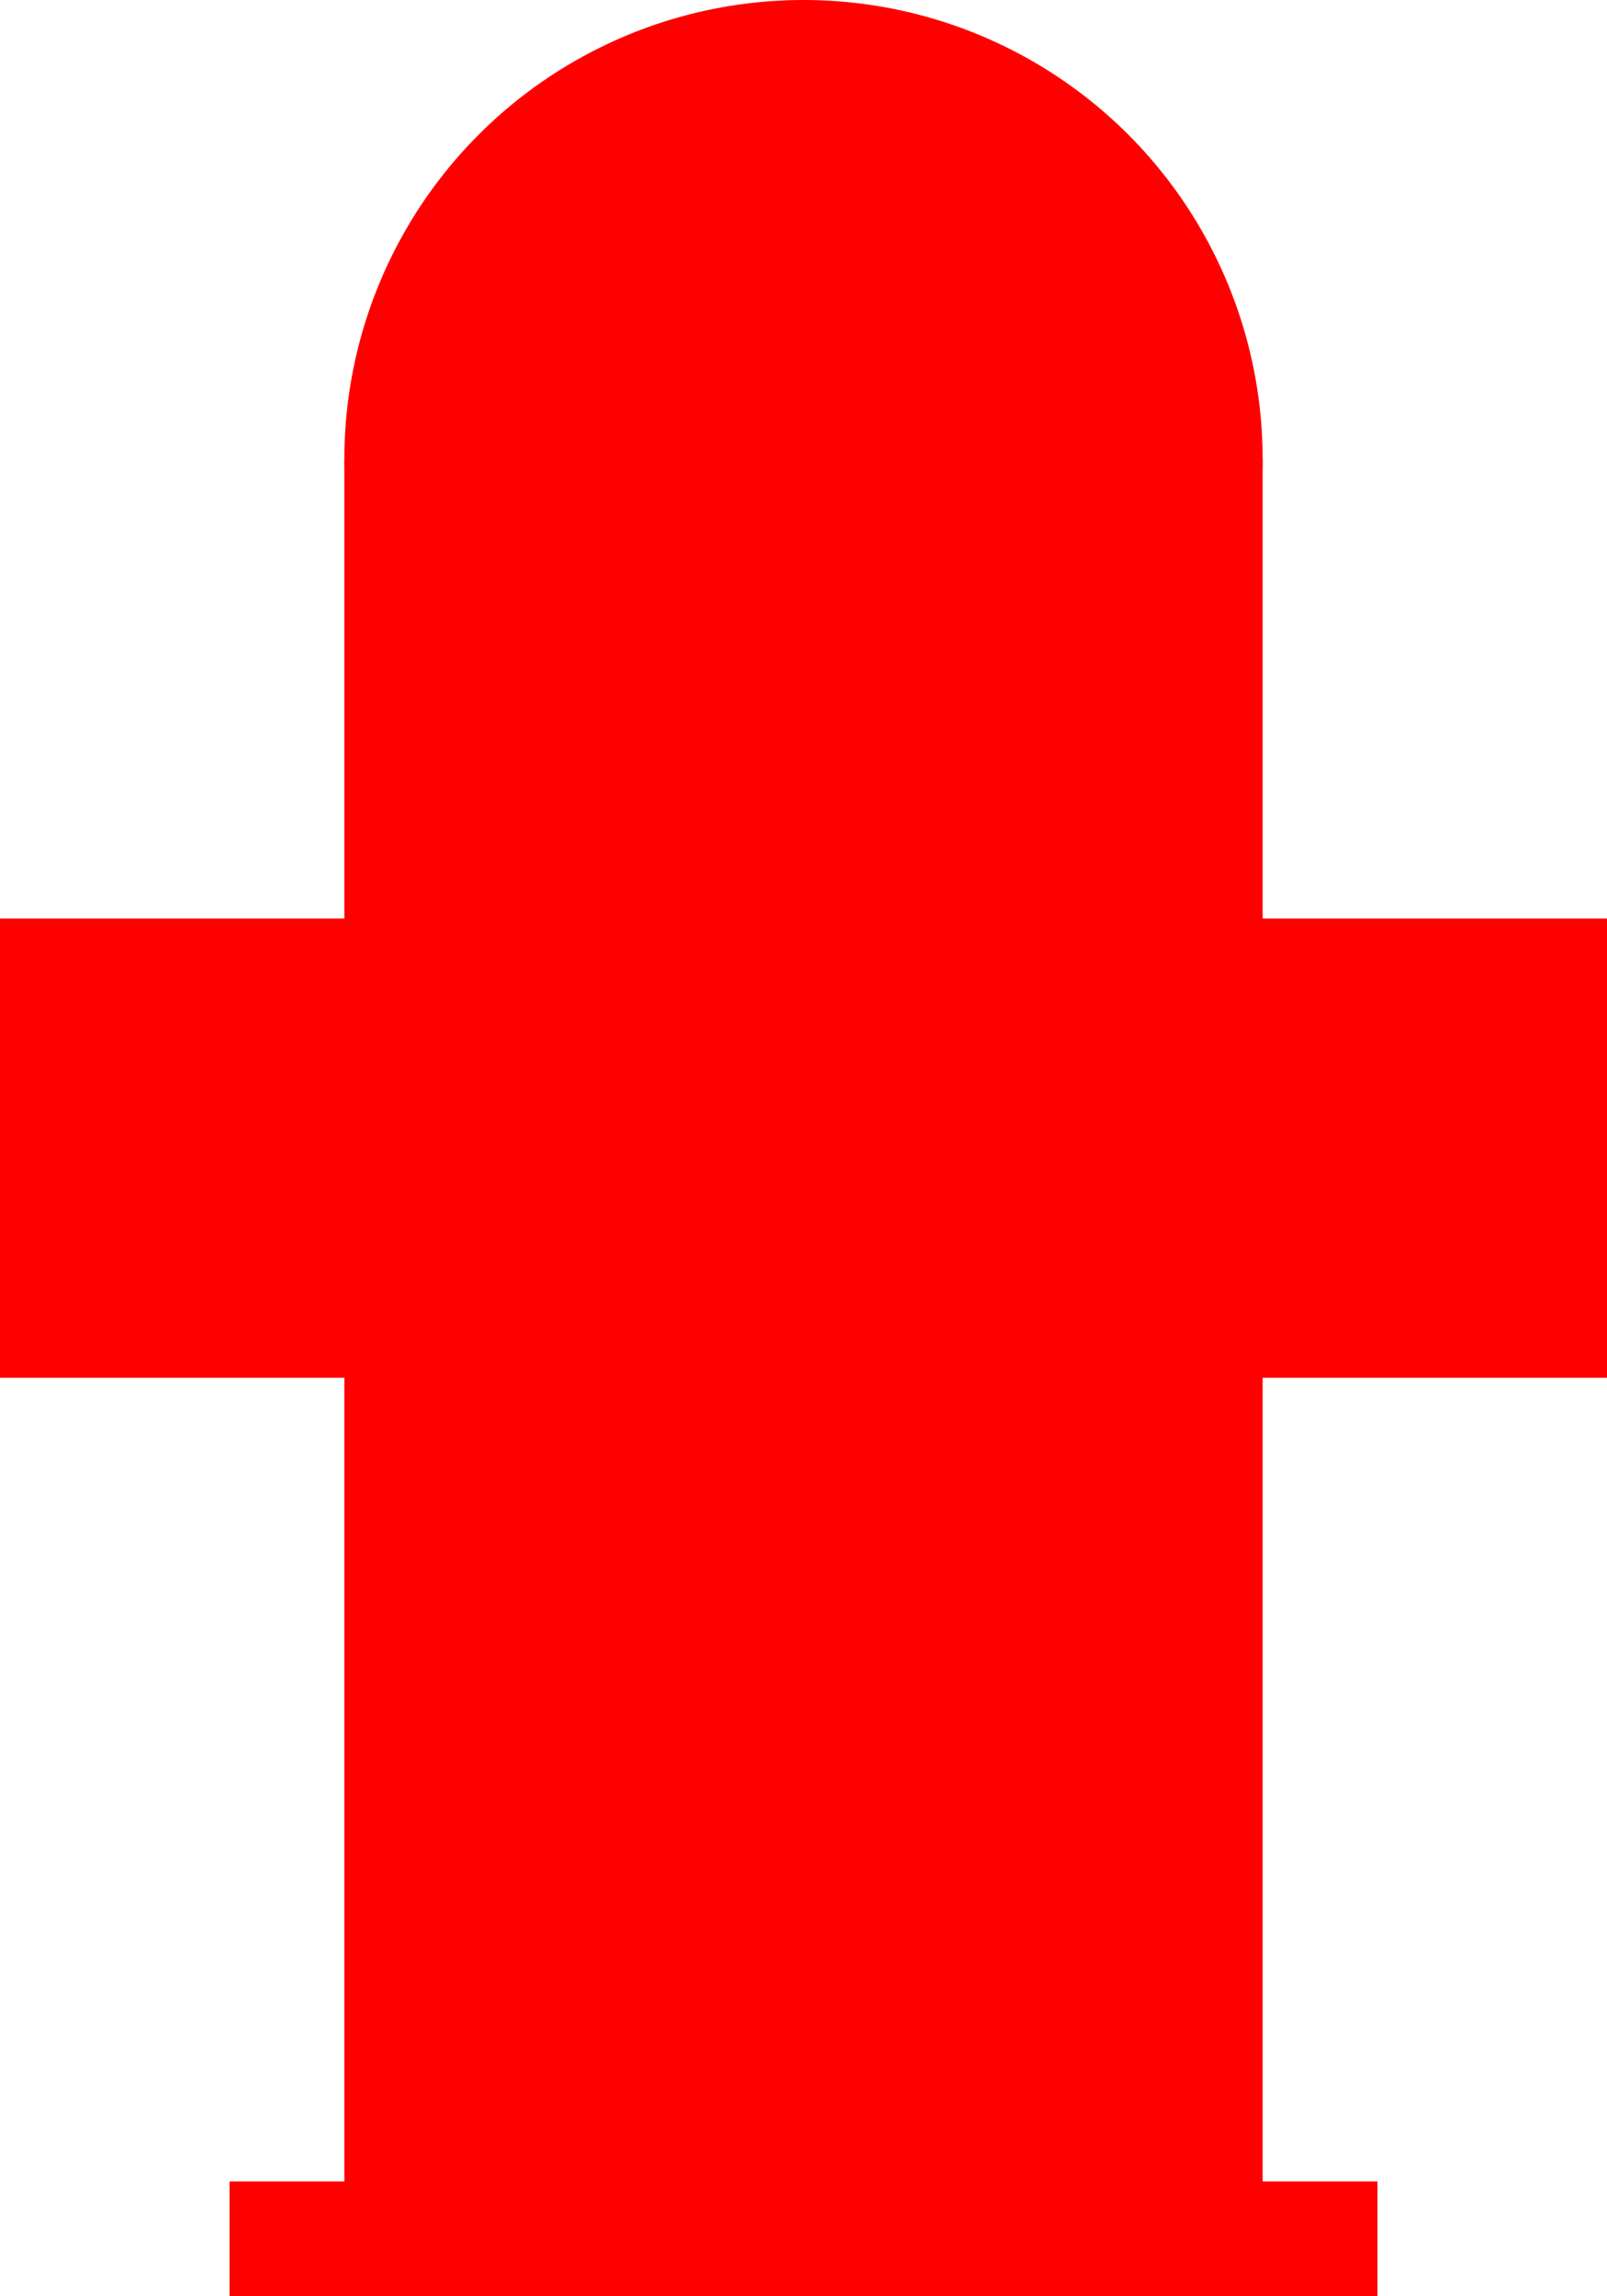 <?xml version="1.0" encoding="UTF-8"?>
<svg
   xmlns="http://www.w3.org/2000/svg"
   version="1.1" baseProfile="full"
   width="70" height="100">
  <rect 
    x="0" y="40"
    width="70" height="20"
    style="fill:rgb(255,0,0)" />
  <rect 
    x="15" y="20"
    width="40" height="80"
    style="fill:rgb(255,0,0)" />
  <rect 
    x="10" y="95"
    width="50" height="5"
    style="fill:rgb(255,0,0)" />
  <ellipse 
    cx="35" cy="20"
    rx="20" ry="20"
    style="fill:rgb(255,0,0)"
  />
</svg>